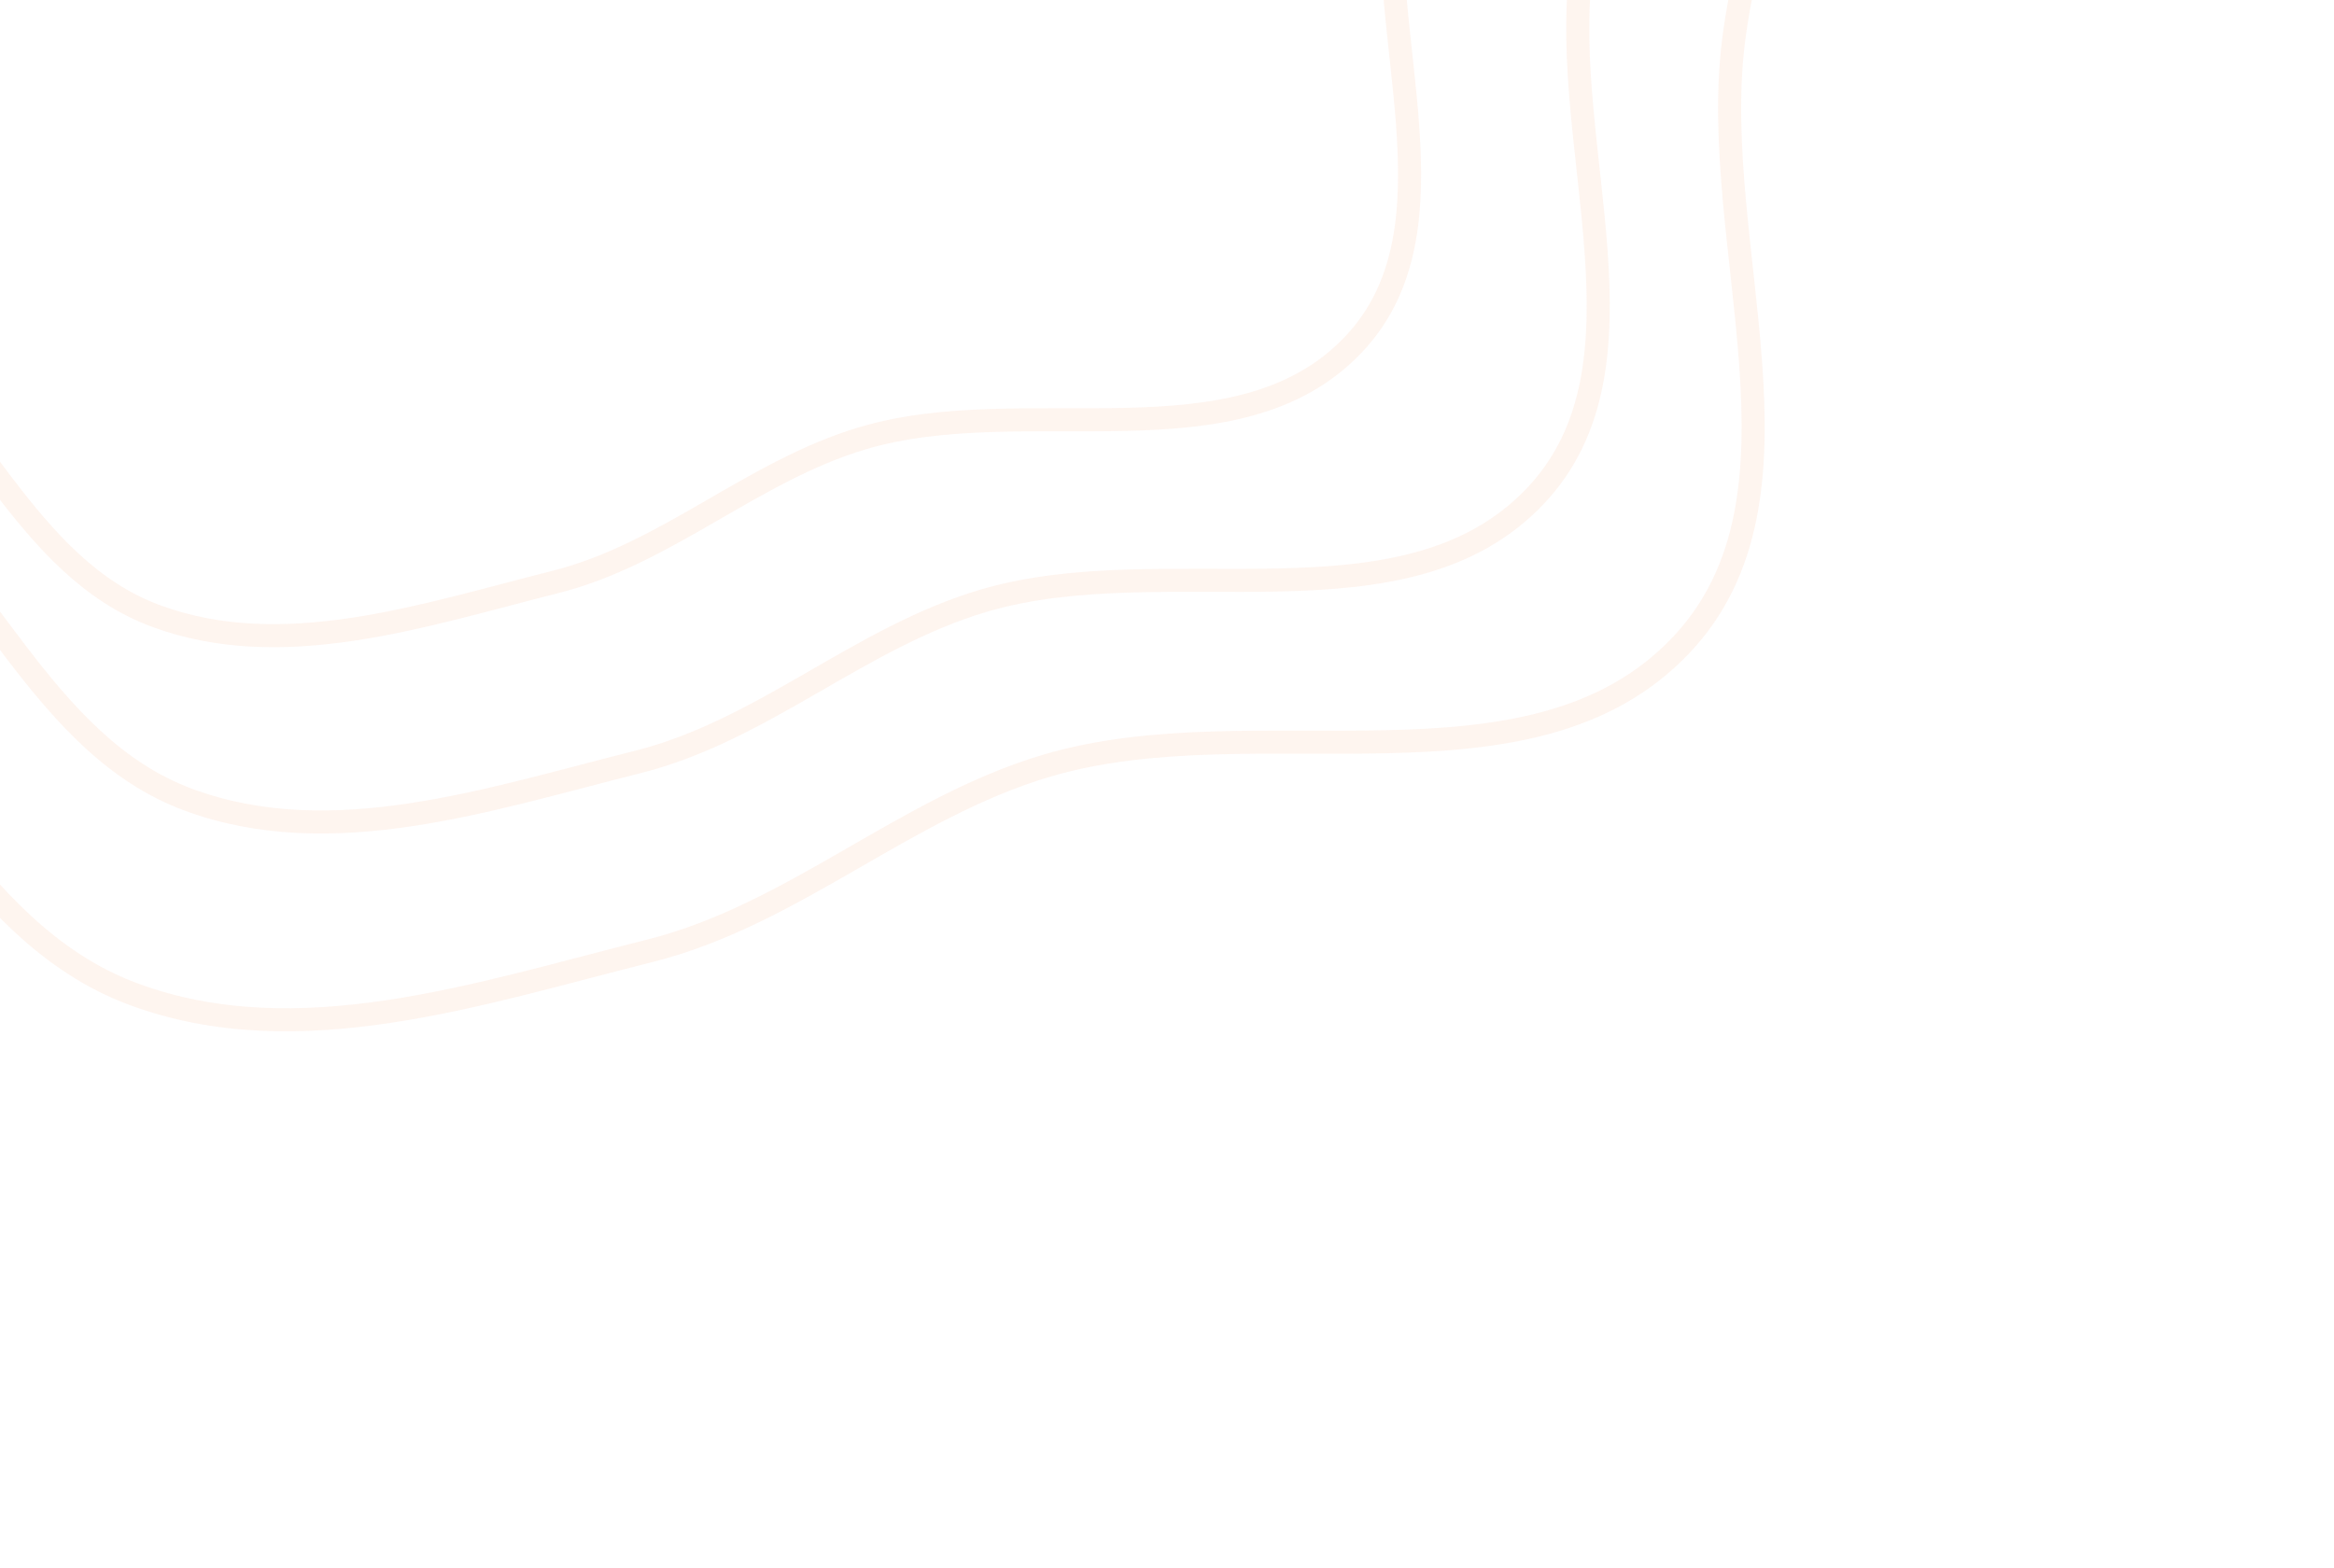 <svg width="436" height="293" viewBox="0 0 436 293" fill="none" xmlns="http://www.w3.org/2000/svg">
<g opacity="0.1">
<path fill-rule="evenodd" clip-rule="evenodd" d="M24.936 185.764C-6.601 174.064 -18.665 136.233 -45.416 115.839C-90.184 81.708 -171.495 80.467 -184.885 25.799C-197.103 -24.083 -140.145 -69.012 -97.813 -98.082C-61.526 -123.001 -13.795 -115.922 29.856 -121.666C56.999 -125.237 84.897 -115.803 110.5 -125.491C154.074 -141.98 181.418 -196.121 228.01 -196.651C273.9 -197.173 325.274 -169.712 344.742 -128.156C364.541 -85.89 329.535 -38.462 323.809 7.85C319.1 45.938 340.397 92.753 313.986 120.596C285.854 150.251 234.735 131.456 195.538 143.071C168.903 150.963 148.247 170.947 121.298 177.691C89.489 185.651 55.684 197.172 24.936 185.764Z" stroke="#F7955E" stroke-width="4.309"/>
<path fill-rule="evenodd" clip-rule="evenodd" d="M35.174 149.424C7.72 139.238 -2.783 106.307 -26.07 88.554C-65.042 58.842 -135.825 57.76 -147.482 10.172C-158.12 -33.25 -108.537 -72.359 -71.687 -97.663C-40.099 -119.354 1.452 -113.191 39.45 -118.19C63.079 -121.298 87.365 -113.085 109.652 -121.518C147.583 -135.871 171.386 -182.999 211.945 -183.459C251.893 -183.912 296.616 -160.007 313.563 -123.832C330.8 -87.04 300.328 -45.755 295.344 -5.442C291.246 27.713 309.786 68.466 286.795 92.702C262.307 118.516 217.806 102.154 183.685 112.264C160.498 119.134 142.518 136.529 119.059 142.399C91.369 149.327 61.94 159.355 35.174 149.424Z" stroke="#F7955E" stroke-width="4.309"/>
<path fill-rule="evenodd" clip-rule="evenodd" d="M29.105 115.09C4.71 106.048 -4.598 76.744 -25.282 60.962C-59.9 34.55 -122.819 33.649 -133.14 -8.699C-142.557 -47.341 -98.447 -82.197 -65.668 -104.753C-37.569 -124.088 -0.639 -118.639 33.143 -123.122C54.15 -125.91 75.731 -118.621 95.55 -126.147C129.281 -138.956 150.481 -180.927 186.536 -181.372C222.046 -181.811 261.781 -160.572 276.814 -128.388C292.103 -95.653 264.979 -58.878 260.514 -22.989C256.841 6.526 273.286 42.785 252.827 64.378C231.036 87.377 191.493 72.853 161.152 81.882C140.536 88.017 124.537 103.517 103.678 108.763C79.058 114.954 52.889 123.906 29.105 115.09Z" stroke="#F7955E" stroke-width="4.309"/>
</g>
</svg>
